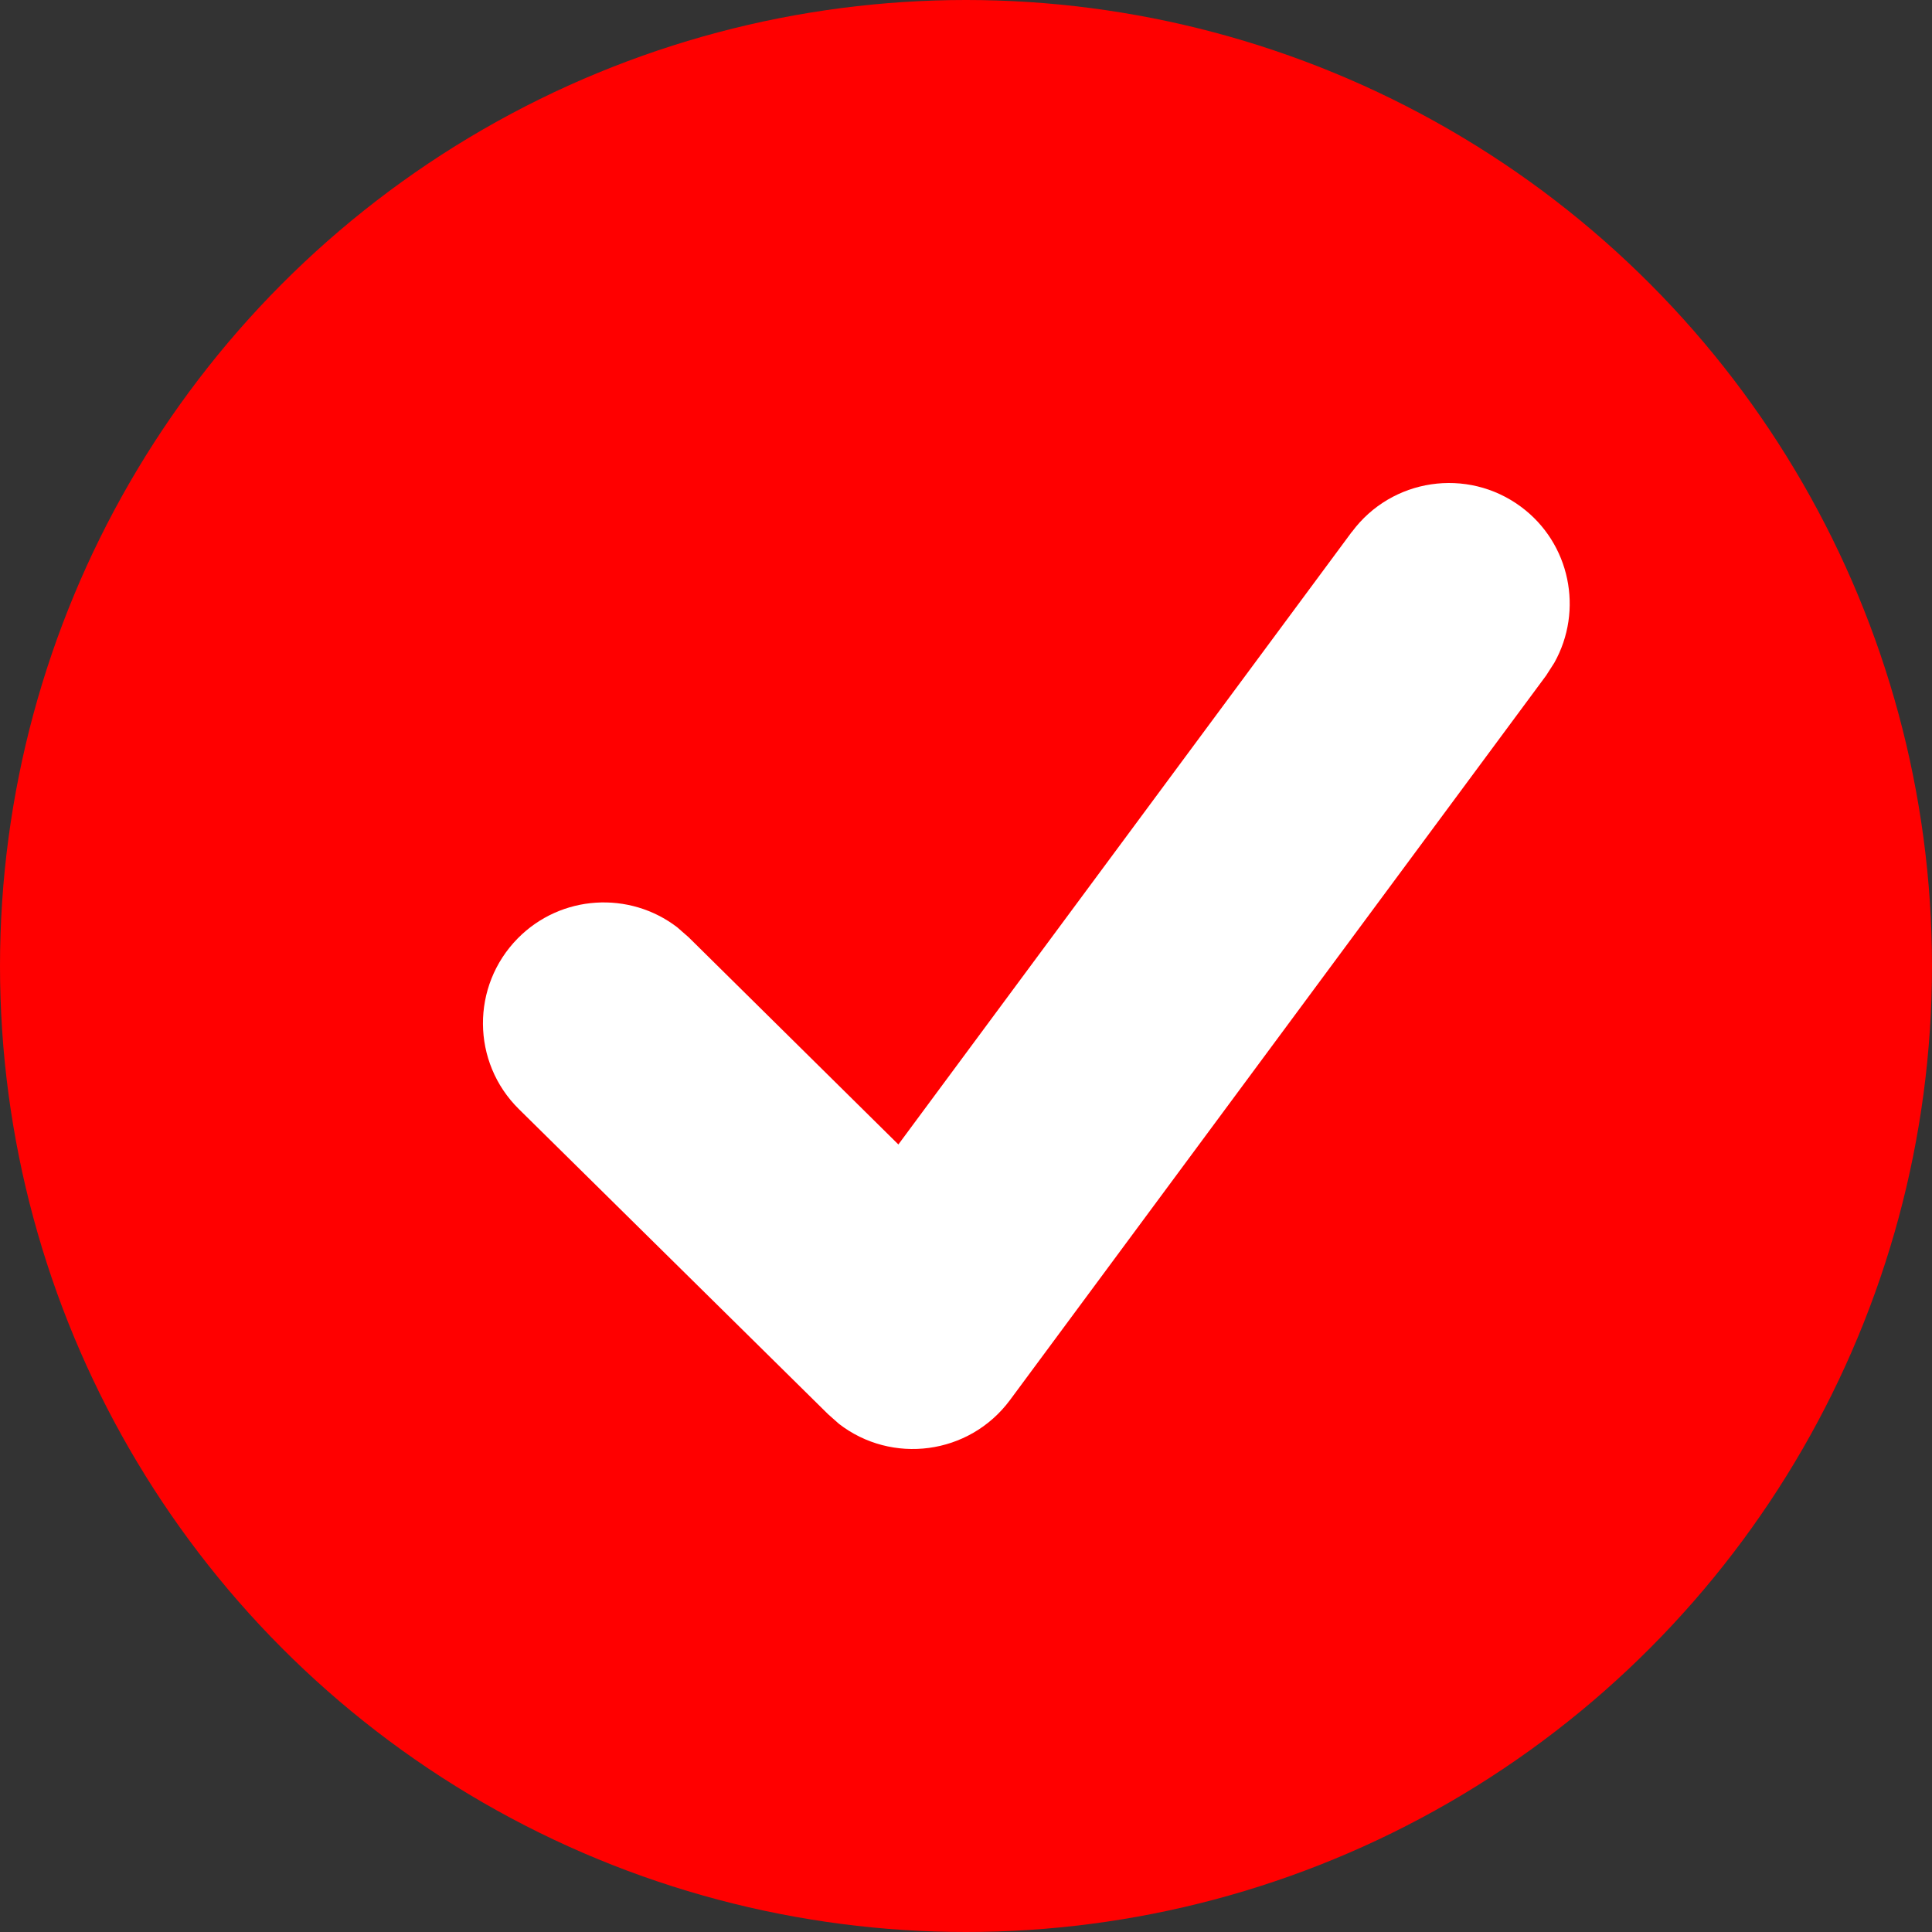 
<svg xmlns="http://www.w3.org/2000/svg" width="16" height="16" viewBox="0 0 16 16">
    <rect x="0" y="0" width="16" height="16" fill="#333333" stroke="none"/>
    <g fill="none" fill-rule="evenodd">
        <g>
            <g>
                <g transform="translate(-908 -2262) translate(0 1478) translate(908 784)">
                    <circle cx="8" cy="8" r="8" fill="red"/>
                    <path fill="#FFF" d="M11.196 4.405c.329-.444.955-.537 1.399-.209.41.303.52.86.277 1.293l-.068.106-4.44 6c-.339.456-.98.535-1.417.196l-.09-.08-2.56-2.526c-.393-.388-.397-1.02-.009-1.414.358-.363.926-.394 1.32-.092l.095.083L7.44 9.478l3.755-5.073z"/>
                </g>
            </g>
        </g>
    </g>
</svg>
